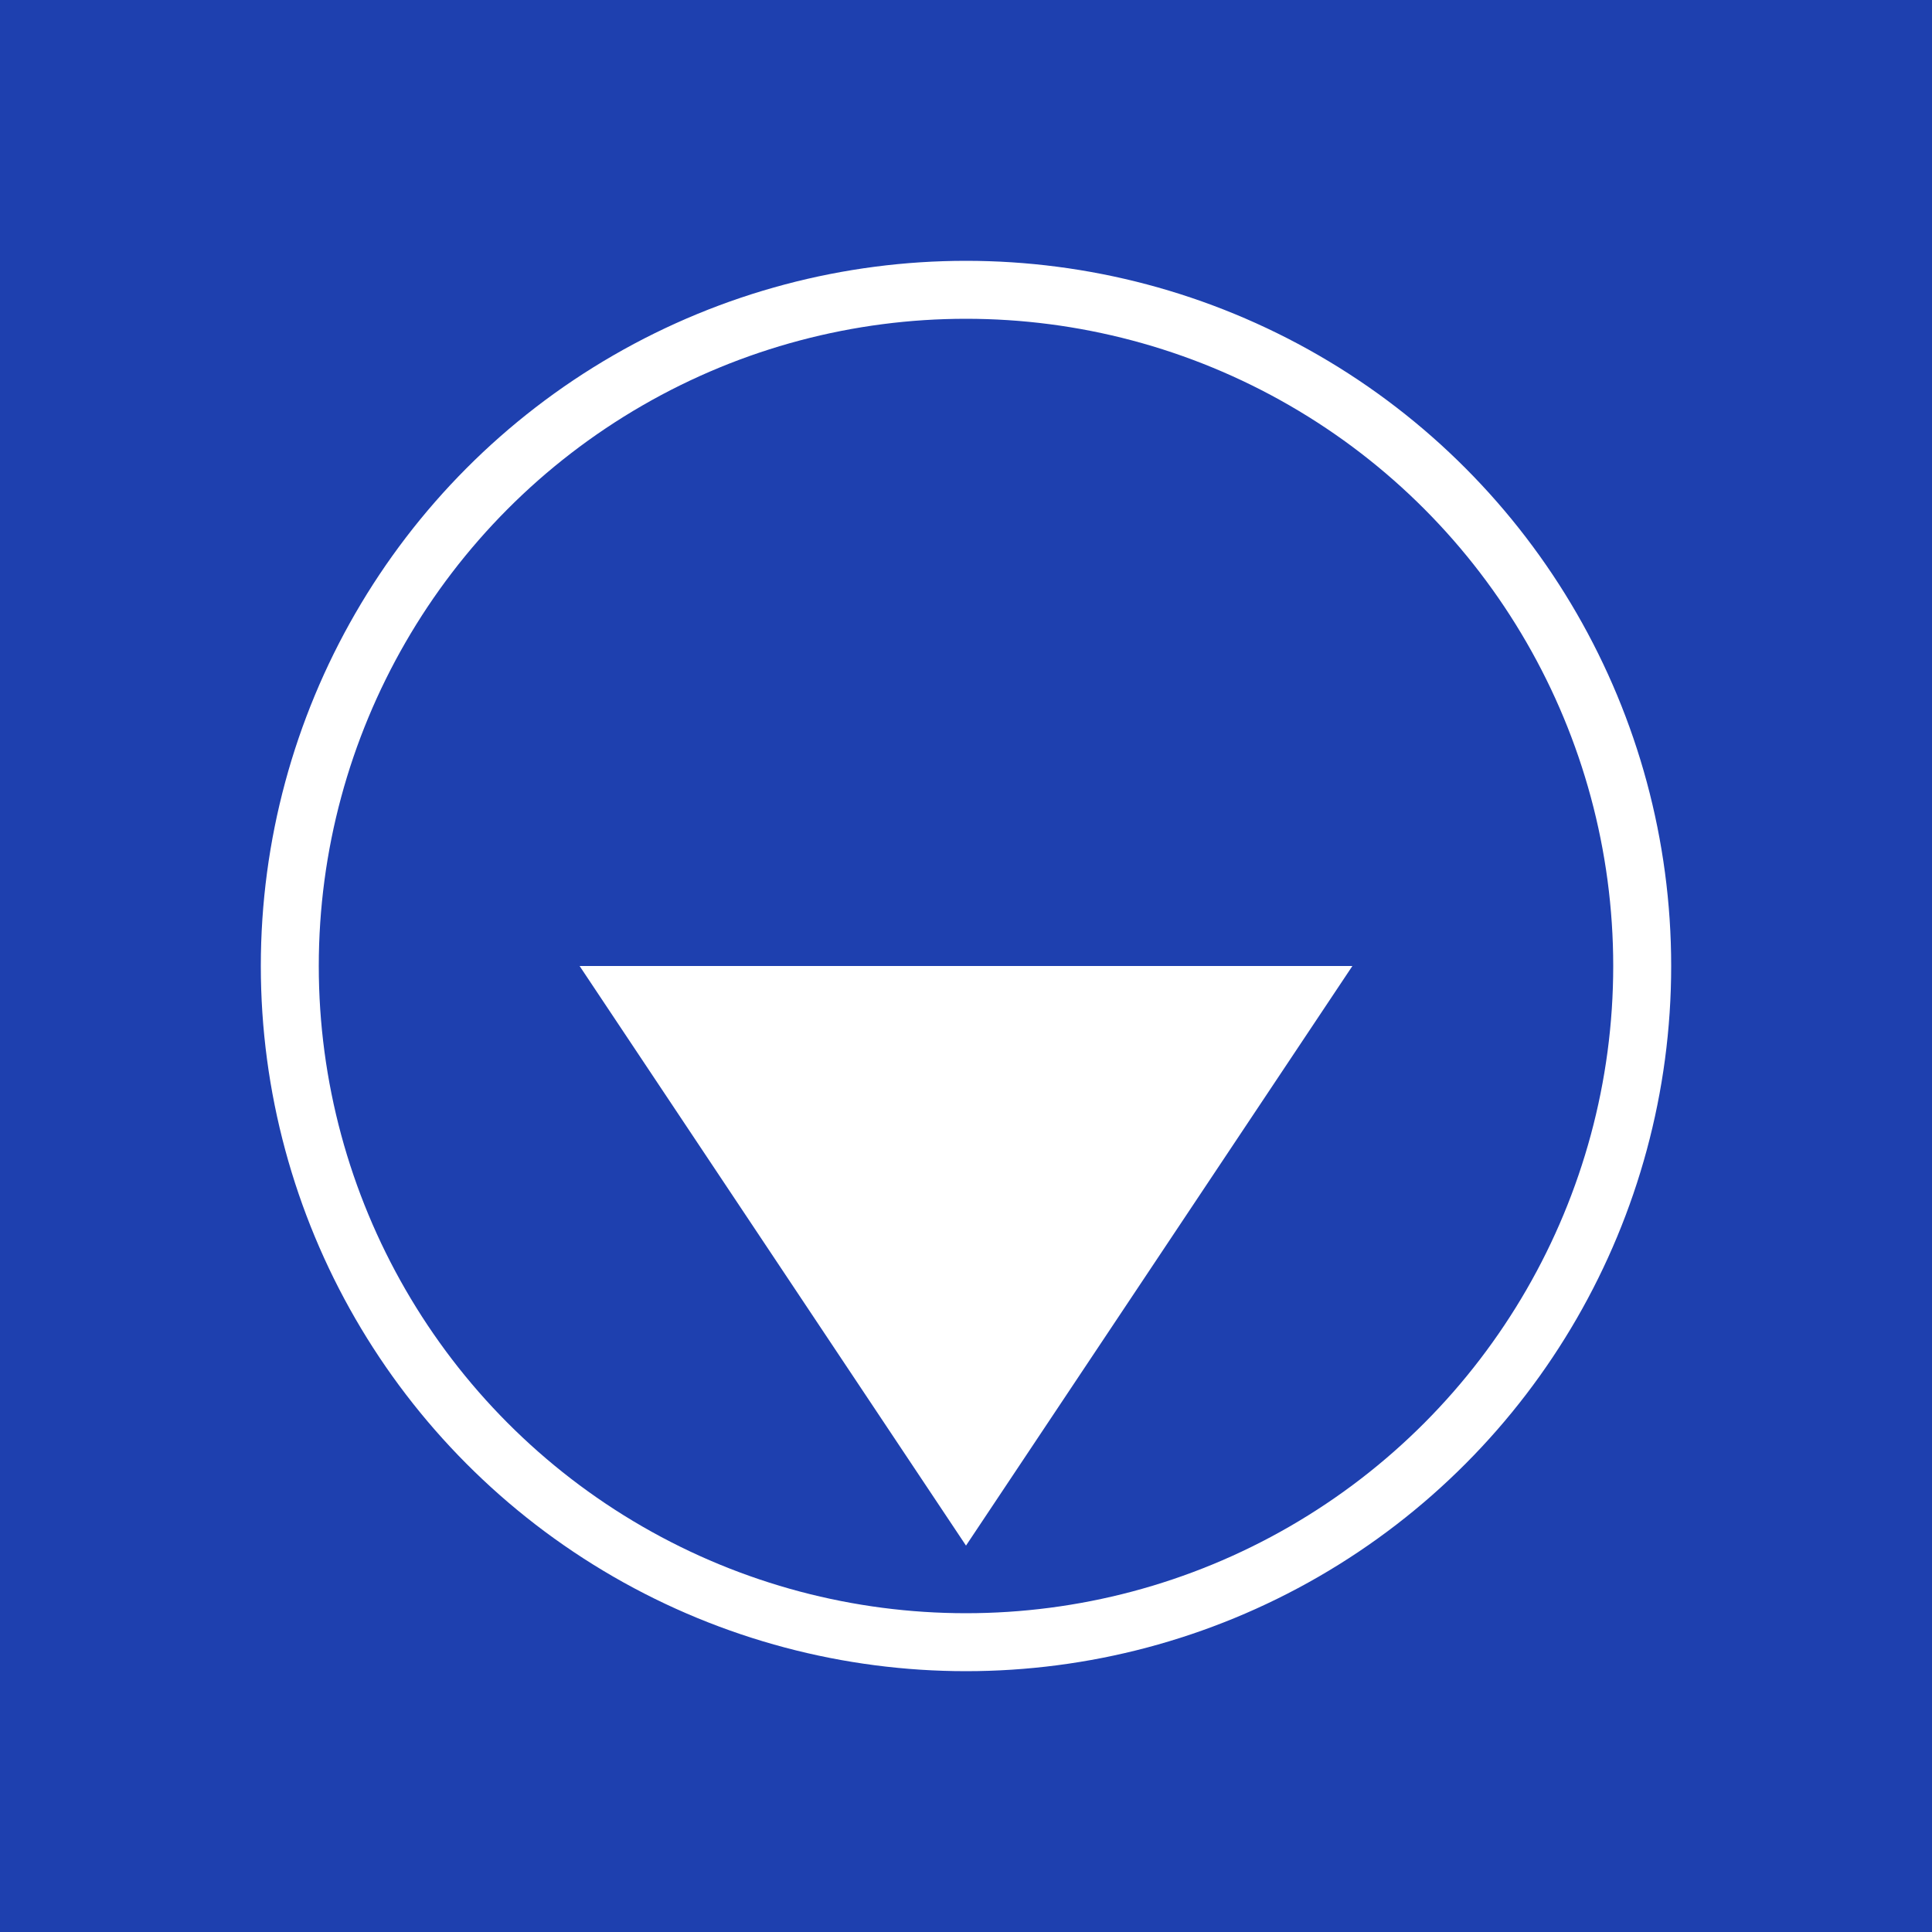 <svg xmlns="http://www.w3.org/2000/svg" viewBox="0 0 100 100">
  <rect width="100" height="100" fill="#1E40AF"/>
  <path d="M50 20 L50 50 L70 50 L50 80 L30 50 L50 50 Z" fill="#FFFFFF"/>
  <circle cx="50" cy="50" r="35" fill="none" stroke="#FFFFFF" stroke-width="3"/>
</svg>

